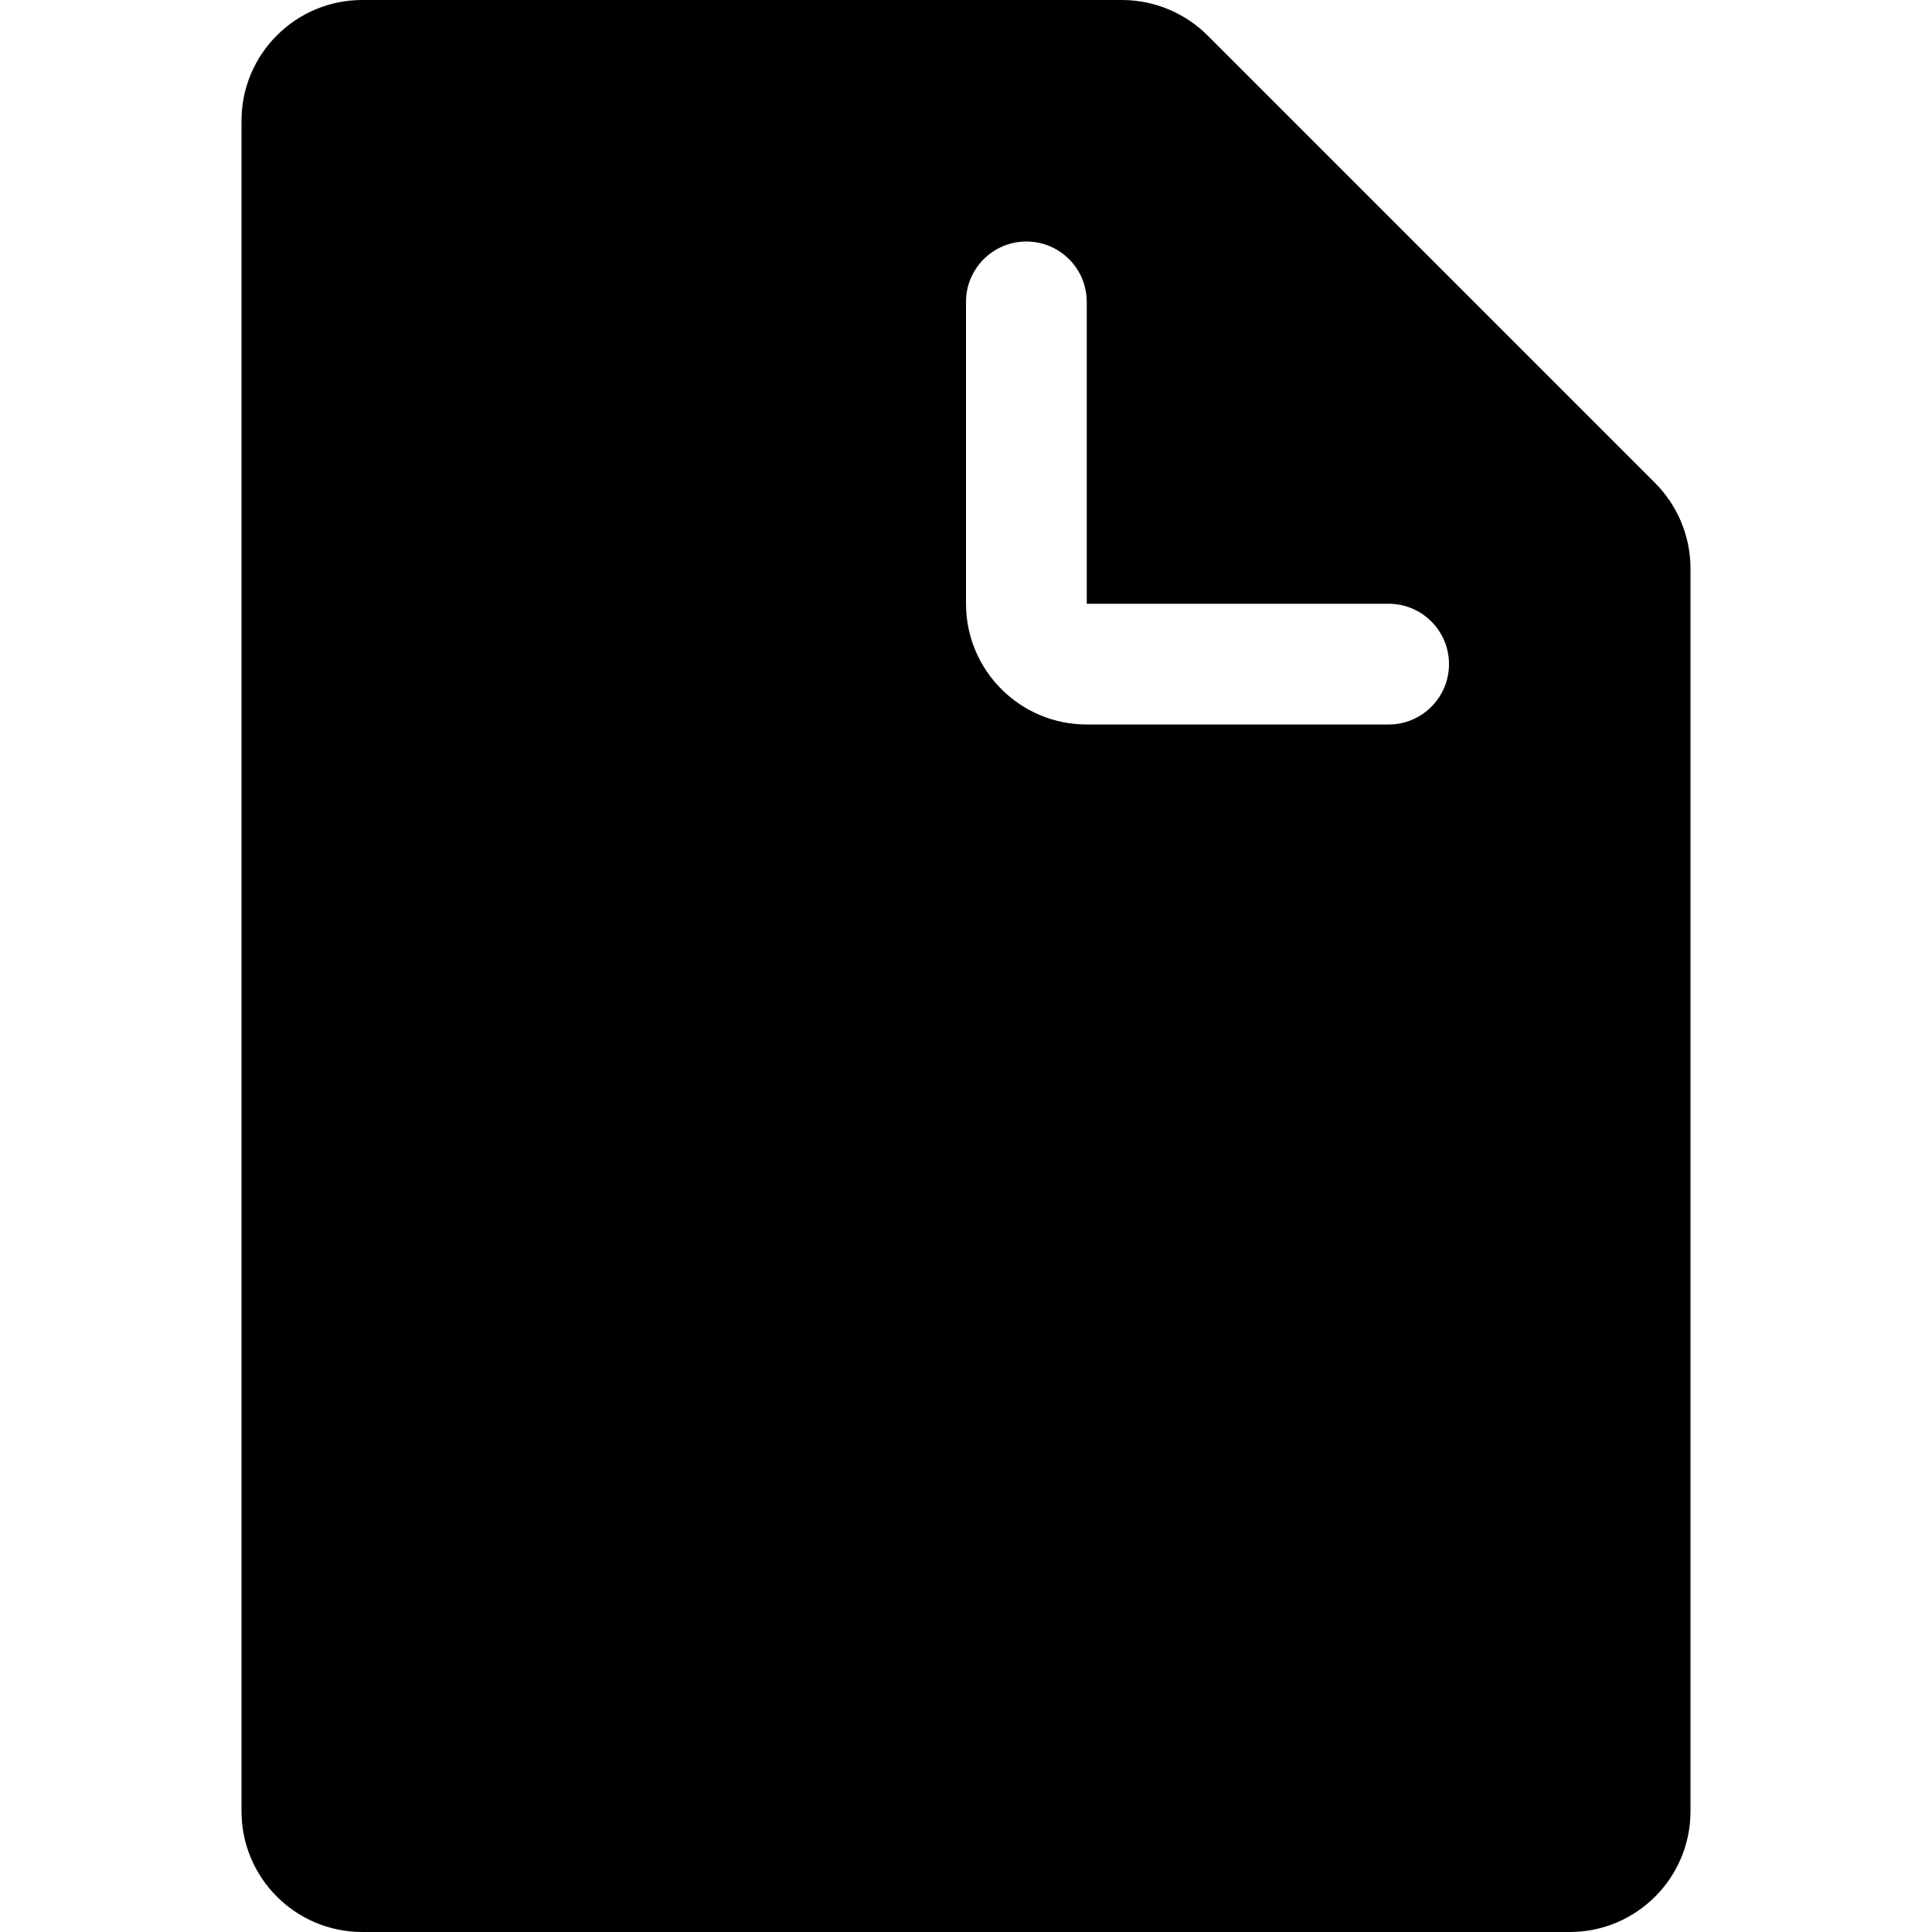<svg version="1.1" xmlns="http://www.w3.org/2000/svg" width="16" height="16" viewBox="0 0 16 16">
<title>file</title>
<path d="M13.707 4l-3.707-3.707c-0.181-0.18-0.431-0.292-0.707-0.293h-6.293c-0.552 0-1 0.448-1 1v0 14c0 0.552 0.448 1 1 1v0h10c0.552 0 1-0.448 1-1v0-10.293c-0.001-0.276-0.113-0.526-0.293-0.707l0 0zM11.5 6h-2.5c-0.552 0-1-0.448-1-1v0-2.5c0-0.276 0.224-0.5 0.5-0.5s0.5 0.224 0.5 0.5v0 2.5h2.5c0.276 0 0.5 0.224 0.5 0.5s-0.224 0.5-0.5 0.5v0z"></path>
</svg>
